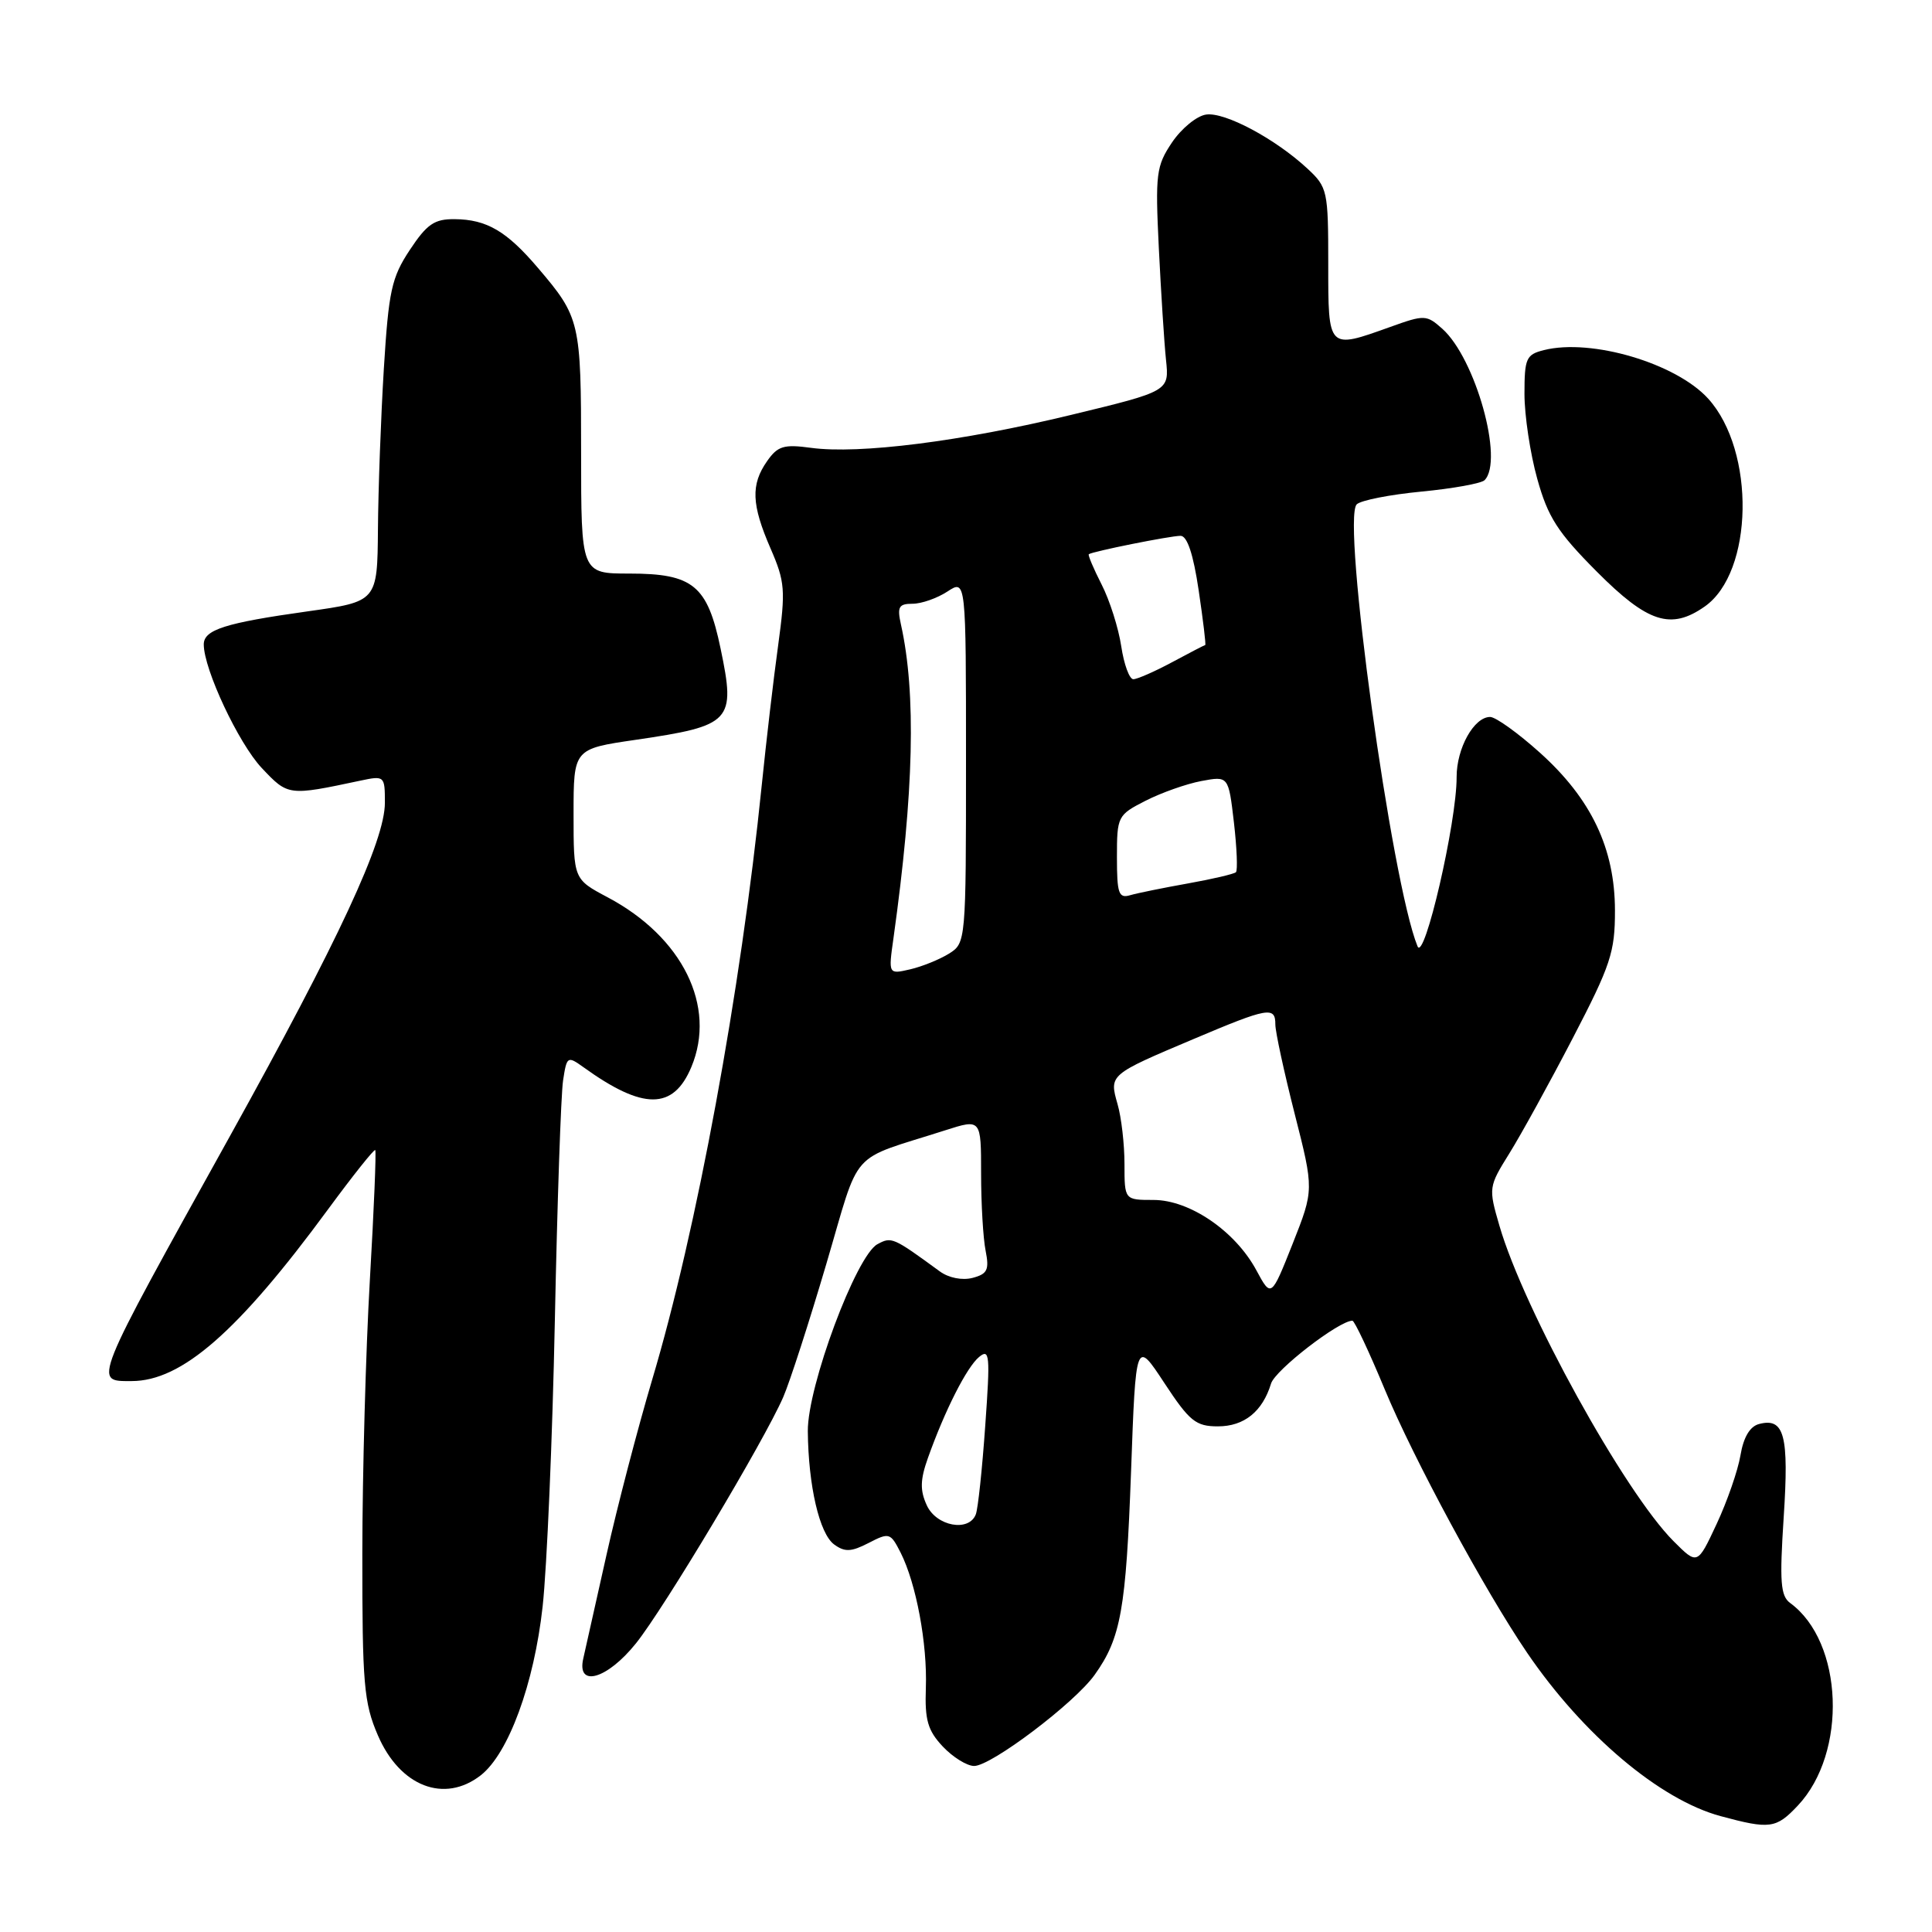 <?xml version="1.0" encoding="UTF-8" standalone="no"?>
<!DOCTYPE svg PUBLIC "-//W3C//DTD SVG 1.1//EN" "http://www.w3.org/Graphics/SVG/1.1/DTD/svg11.dtd" >
<svg xmlns="http://www.w3.org/2000/svg" xmlns:xlink="http://www.w3.org/1999/xlink" version="1.1" viewBox="0 0 256 256">
 <g >
 <path fill="currentColor"
d=" M 238.22 239.25 C 244.82 232.25 244.27 217.57 237.21 212.41 C 235.93 211.47 235.79 209.63 236.35 201.02 C 237.06 190.17 236.44 187.81 233.08 188.69 C 231.87 189.01 231.02 190.44 230.62 192.84 C 230.28 194.85 228.86 198.95 227.46 201.94 C 224.92 207.38 224.92 207.38 221.76 204.22 C 215.25 197.71 201.92 173.57 198.68 162.41 C 197.22 157.39 197.24 157.26 200.01 152.81 C 201.56 150.32 205.34 143.45 208.41 137.54 C 213.43 127.88 214.00 126.16 213.99 120.64 C 213.98 112.42 210.85 105.85 204.04 99.73 C 201.15 97.13 198.18 95.00 197.45 95.00 C 195.31 95.00 193.00 99.15 193.01 102.97 C 193.03 108.93 188.72 127.56 187.83 125.39 C 184.39 117.00 177.76 68.84 179.77 66.83 C 180.30 66.30 184.15 65.54 188.33 65.14 C 192.50 64.74 196.27 64.06 196.71 63.63 C 199.30 61.04 195.51 47.48 191.11 43.56 C 189.02 41.70 188.75 41.69 184.22 43.32 C 175.92 46.29 176.00 46.38 176.00 34.95 C 176.00 25.28 175.90 24.81 173.25 22.35 C 168.98 18.38 162.30 14.82 159.82 15.18 C 158.58 15.35 156.55 17.02 155.30 18.87 C 153.20 22.00 153.07 23.02 153.55 32.87 C 153.84 38.72 154.26 45.37 154.50 47.67 C 154.94 51.83 154.94 51.83 141.91 54.98 C 127.42 58.49 113.81 60.21 107.46 59.34 C 103.86 58.85 103.05 59.09 101.64 61.11 C 99.47 64.21 99.57 66.85 102.10 72.67 C 104.02 77.09 104.11 78.18 103.11 85.50 C 102.50 89.90 101.53 98.22 100.94 104.00 C 98.17 131.32 92.31 163.10 86.40 182.87 C 84.50 189.27 81.78 199.68 80.37 206.00 C 78.96 212.32 77.57 218.51 77.29 219.75 C 76.38 223.68 80.46 222.51 84.27 217.75 C 88.00 213.10 101.26 190.92 103.78 185.13 C 104.65 183.13 107.21 175.21 109.48 167.52 C 114.11 151.86 112.27 153.93 125.25 149.77 C 130.00 148.25 130.00 148.25 130.00 155.50 C 130.00 159.49 130.27 164.09 130.60 165.73 C 131.10 168.26 130.84 168.81 128.86 169.33 C 127.49 169.68 125.70 169.33 124.52 168.46 C 118.32 163.93 118.14 163.85 116.27 164.86 C 113.45 166.37 106.99 183.71 107.04 189.64 C 107.11 196.89 108.58 203.22 110.53 204.65 C 111.94 205.68 112.79 205.64 115.10 204.45 C 117.83 203.04 117.99 203.09 119.34 205.74 C 121.40 209.82 122.89 217.80 122.68 223.67 C 122.53 227.91 122.93 229.30 124.92 231.42 C 126.26 232.84 128.13 234.00 129.08 234.00 C 131.35 234.00 142.40 225.65 145.05 221.92 C 148.53 217.05 149.20 213.25 149.87 195.00 C 150.50 177.50 150.50 177.50 154.28 183.25 C 157.62 188.33 158.45 189.00 161.38 189.00 C 164.86 189.00 167.29 187.04 168.42 183.33 C 168.97 181.53 177.42 175.00 179.20 175.00 C 179.48 175.00 181.41 179.10 183.49 184.11 C 187.31 193.31 196.72 210.73 202.35 219.00 C 209.76 229.88 219.94 238.48 228.00 240.65 C 234.52 242.41 235.35 242.30 238.22 239.25 Z  M 63.71 235.23 C 67.38 232.35 70.77 223.13 71.90 212.88 C 72.47 207.72 73.20 190.68 73.52 175.00 C 73.84 159.32 74.33 145.00 74.61 143.17 C 75.10 139.95 75.19 139.89 77.31 141.41 C 85.22 147.11 89.22 147.10 91.61 141.38 C 94.97 133.34 90.44 124.16 80.52 118.90 C 76.00 116.50 76.00 116.50 76.00 107.87 C 76.00 99.23 76.00 99.23 84.23 98.03 C 96.98 96.16 97.50 95.60 95.48 85.93 C 93.74 77.56 91.84 76.00 83.39 76.00 C 77.00 76.00 77.00 76.00 77.00 59.93 C 77.00 42.66 76.86 42.04 71.29 35.51 C 67.14 30.63 64.50 29.08 60.26 29.04 C 57.56 29.01 56.58 29.68 54.30 33.12 C 51.88 36.78 51.50 38.53 50.86 48.87 C 50.47 55.27 50.12 64.82 50.08 70.10 C 50.00 79.71 50.00 79.71 40.75 81.01 C 29.84 82.54 27.00 83.44 27.00 85.39 C 27.00 88.68 31.61 98.50 34.68 101.76 C 38.18 105.47 38.19 105.47 47.75 103.44 C 50.95 102.76 51.00 102.81 51.00 106.37 C 51.00 111.40 44.91 124.51 30.49 150.50 C 12.08 183.67 12.35 183.00 17.44 183.00 C 24.07 183.00 31.54 176.48 43.47 160.24 C 46.76 155.77 49.57 152.24 49.72 152.39 C 49.87 152.54 49.55 160.27 49.01 169.58 C 48.47 178.89 48.02 195.19 48.01 205.81 C 48.00 223.15 48.21 225.62 50.07 229.94 C 52.99 236.72 58.88 239.00 63.71 235.23 Z  M 225.88 80.37 C 232.36 75.83 232.63 59.78 226.35 52.83 C 222.10 48.14 210.87 44.81 204.58 46.39 C 202.22 46.98 202.00 47.48 202.00 52.20 C 202.00 55.04 202.76 60.10 203.69 63.43 C 205.10 68.51 206.38 70.52 211.59 75.75 C 218.33 82.52 221.40 83.51 225.88 80.37 Z  M 122.80 199.45 C 121.89 197.47 121.93 196.07 122.95 193.20 C 125.19 186.90 128.10 181.16 129.73 179.81 C 131.14 178.64 131.22 179.55 130.55 188.91 C 130.15 194.63 129.59 199.92 129.30 200.66 C 128.39 203.04 124.06 202.24 122.80 199.45 Z  M 166.47 168.31 C 163.68 163.13 157.64 159.00 152.85 159.00 C 149.00 159.00 149.00 159.00 149.00 154.24 C 149.00 151.63 148.59 148.05 148.08 146.30 C 146.97 142.40 146.95 142.41 158.17 137.67 C 168.04 133.49 169.00 133.32 168.99 135.75 C 168.99 136.71 170.14 142.03 171.55 147.58 C 174.11 157.65 174.11 157.65 171.28 164.81 C 168.44 171.96 168.44 171.96 166.47 168.31 Z  M 118.39 124.31 C 121.10 104.91 121.41 91.88 119.38 82.75 C 118.86 80.41 119.09 80.00 120.92 80.00 C 122.10 80.00 124.18 79.27 125.54 78.38 C 128.00 76.77 128.00 76.77 128.00 100.86 C 128.00 124.76 127.98 124.96 125.75 126.36 C 124.51 127.13 122.20 128.07 120.61 128.44 C 117.71 129.11 117.71 129.11 118.39 124.31 Z  M 148.00 113.59 C 148.00 108.17 148.09 107.99 151.80 106.10 C 153.88 105.04 157.21 103.86 159.19 103.49 C 162.78 102.82 162.78 102.82 163.50 108.97 C 163.89 112.35 164.01 115.32 163.77 115.57 C 163.52 115.81 160.66 116.48 157.41 117.06 C 154.16 117.64 150.71 118.34 149.75 118.62 C 148.23 119.07 148.00 118.40 148.00 113.59 Z  M 148.57 85.63 C 148.21 83.23 147.04 79.54 145.97 77.45 C 144.90 75.35 144.14 73.55 144.27 73.44 C 144.69 73.08 155.06 71.00 156.43 71.00 C 157.31 71.00 158.12 73.42 158.83 78.22 C 159.42 82.19 159.81 85.45 159.70 85.47 C 159.59 85.48 157.61 86.51 155.30 87.75 C 152.99 88.99 150.68 90.00 150.17 90.00 C 149.65 90.00 148.93 88.03 148.57 85.63 Z "/>
</g>
</svg>